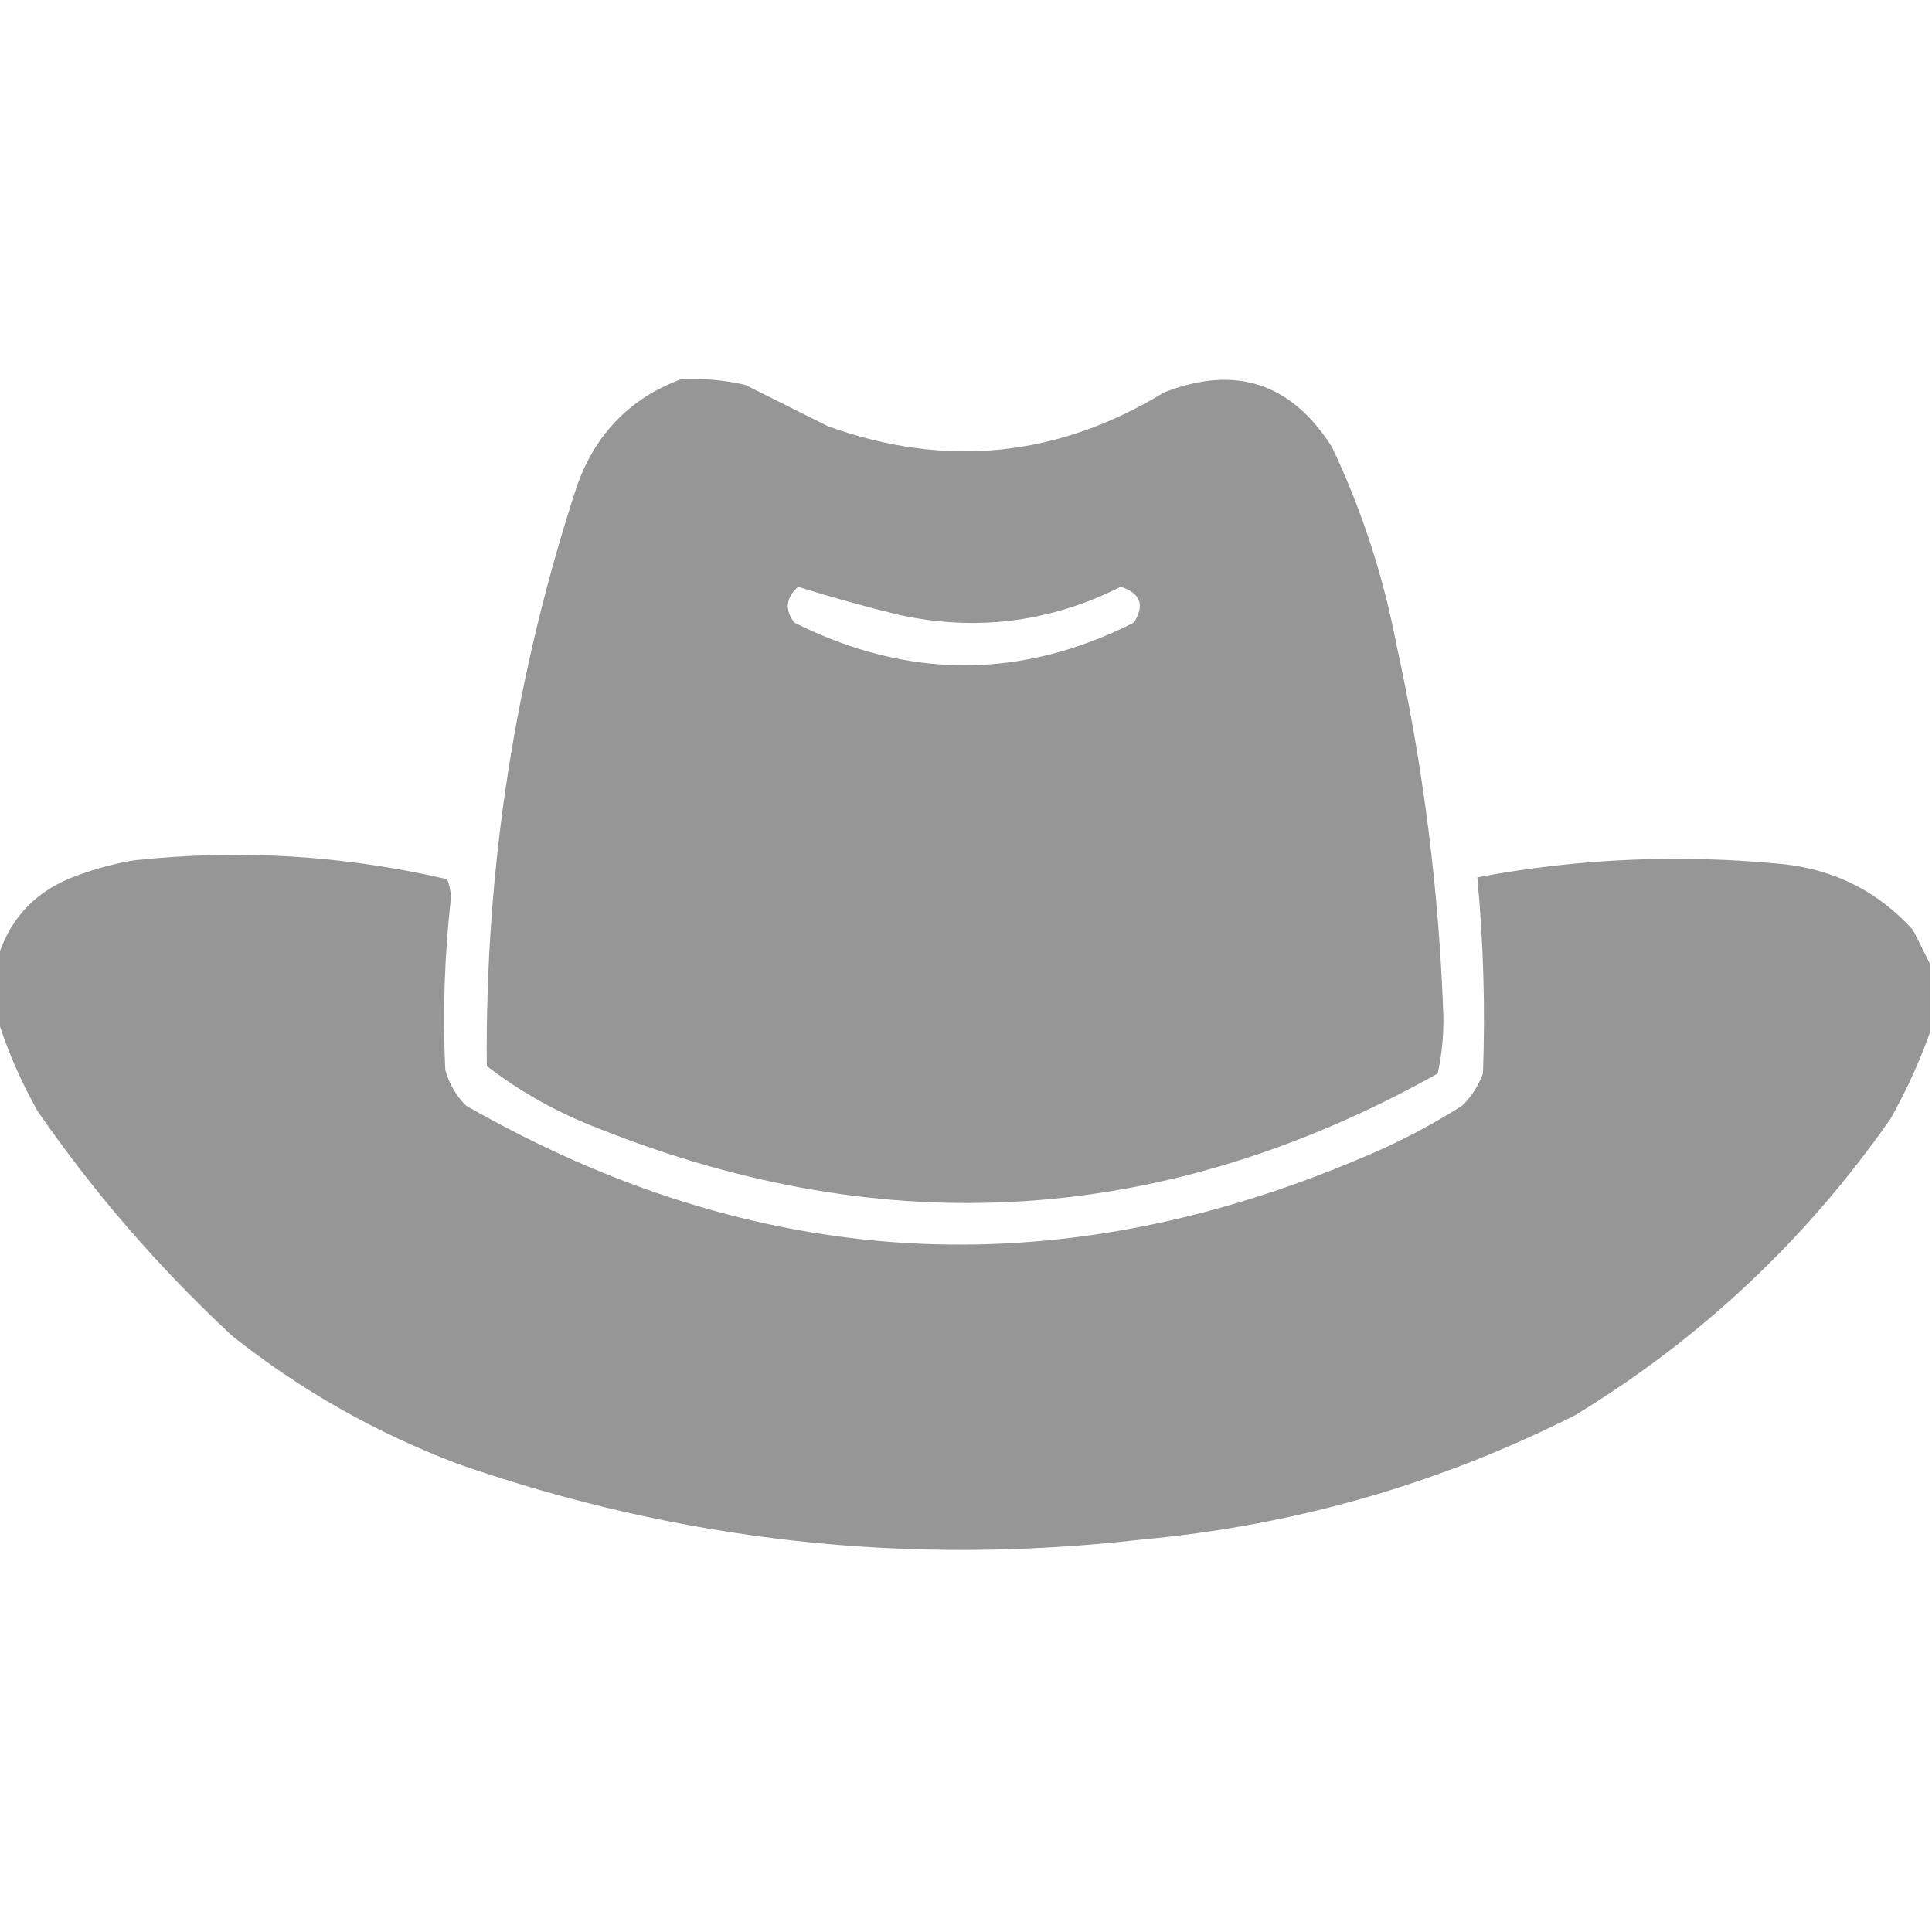 <svg id="Layer_1" viewBox="0 0 512 512" xmlns="http://www.w3.org/2000/svg" data-name="Layer 1" style="shape-rendering:geometricPrecision; text-rendering:geometricPrecision; image-rendering:optimizeQuality; fill-rule:evenodd; clip-rule:evenodd" xmlns:xlink="http://www.w3.org/1999/xlink">
<g><path fill="#959595c7" style="opacity:0.987" d="M 180.5,100.5 C 186.245,100.211 191.912,100.711 197.5,102C 204.802,105.651 212.136,109.318 219.5,113C 250.649,124.176 280.316,121.176 308.5,104C 327.368,96.623 342.201,101.456 353,118.5C 360.862,135.088 366.529,152.421 370,170.5C 377.161,202.957 381.328,235.791 382.5,269C 382.616,274.275 382.116,279.442 381,284.5C 309.163,324.75 234.996,329.584 158.5,299C 147.775,294.892 137.941,289.392 129,282.5C 128.553,229.847 136.553,178.513 153,128.5C 157.966,114.791 167.132,105.457 180.5,100.5 Z M 211.5,155.5 C 220.359,158.283 229.359,160.783 238.5,163C 258.9,167.377 278.4,164.877 297,155.5C 302.258,157.179 303.424,160.346 300.5,165C 270.605,180.092 240.605,180.092 210.5,165C 207.908,161.583 208.241,158.416 211.5,155.5 Z"/></g>
<g><path fill="#959595c7" style="opacity:0.985" d="M 511.5,255.5 C 511.5,261.5 511.5,267.5 511.5,273.5C 508.693,281.394 505.193,289.061 501,296.5C 478.612,328.558 450.778,354.725 417.5,375C 381.297,393.288 342.963,404.288 302.5,408C 240.595,415.11 180.261,408.443 121.5,388C 99.648,379.746 79.648,368.413 61.5,354C 42.092,335.938 24.925,316.105 10,294.5C 5.618,286.751 2.118,278.751 -0.5,270.5C -0.5,264.833 -0.5,259.167 -0.5,253.5C 2.862,242.969 9.862,235.802 20.5,232C 25.375,230.198 30.375,228.865 35.5,228C 63.434,224.989 91.1,226.656 118.5,233C 119.122,234.569 119.456,236.236 119.5,238C 117.791,253.13 117.291,268.297 118,283.5C 119.002,287.164 120.836,290.331 123.5,293C 200.107,336.892 279.107,341.559 360.5,307C 369.94,303.114 378.94,298.447 387.5,293C 389.956,290.592 391.789,287.759 393,284.5C 393.637,267.134 393.137,249.8 391.5,232.5C 418.334,227.483 445.334,226.316 472.5,229C 486.277,230.471 497.777,236.305 507,246.5C 508.546,249.592 510.046,252.592 511.5,255.5 Z"/></g>
</svg>
